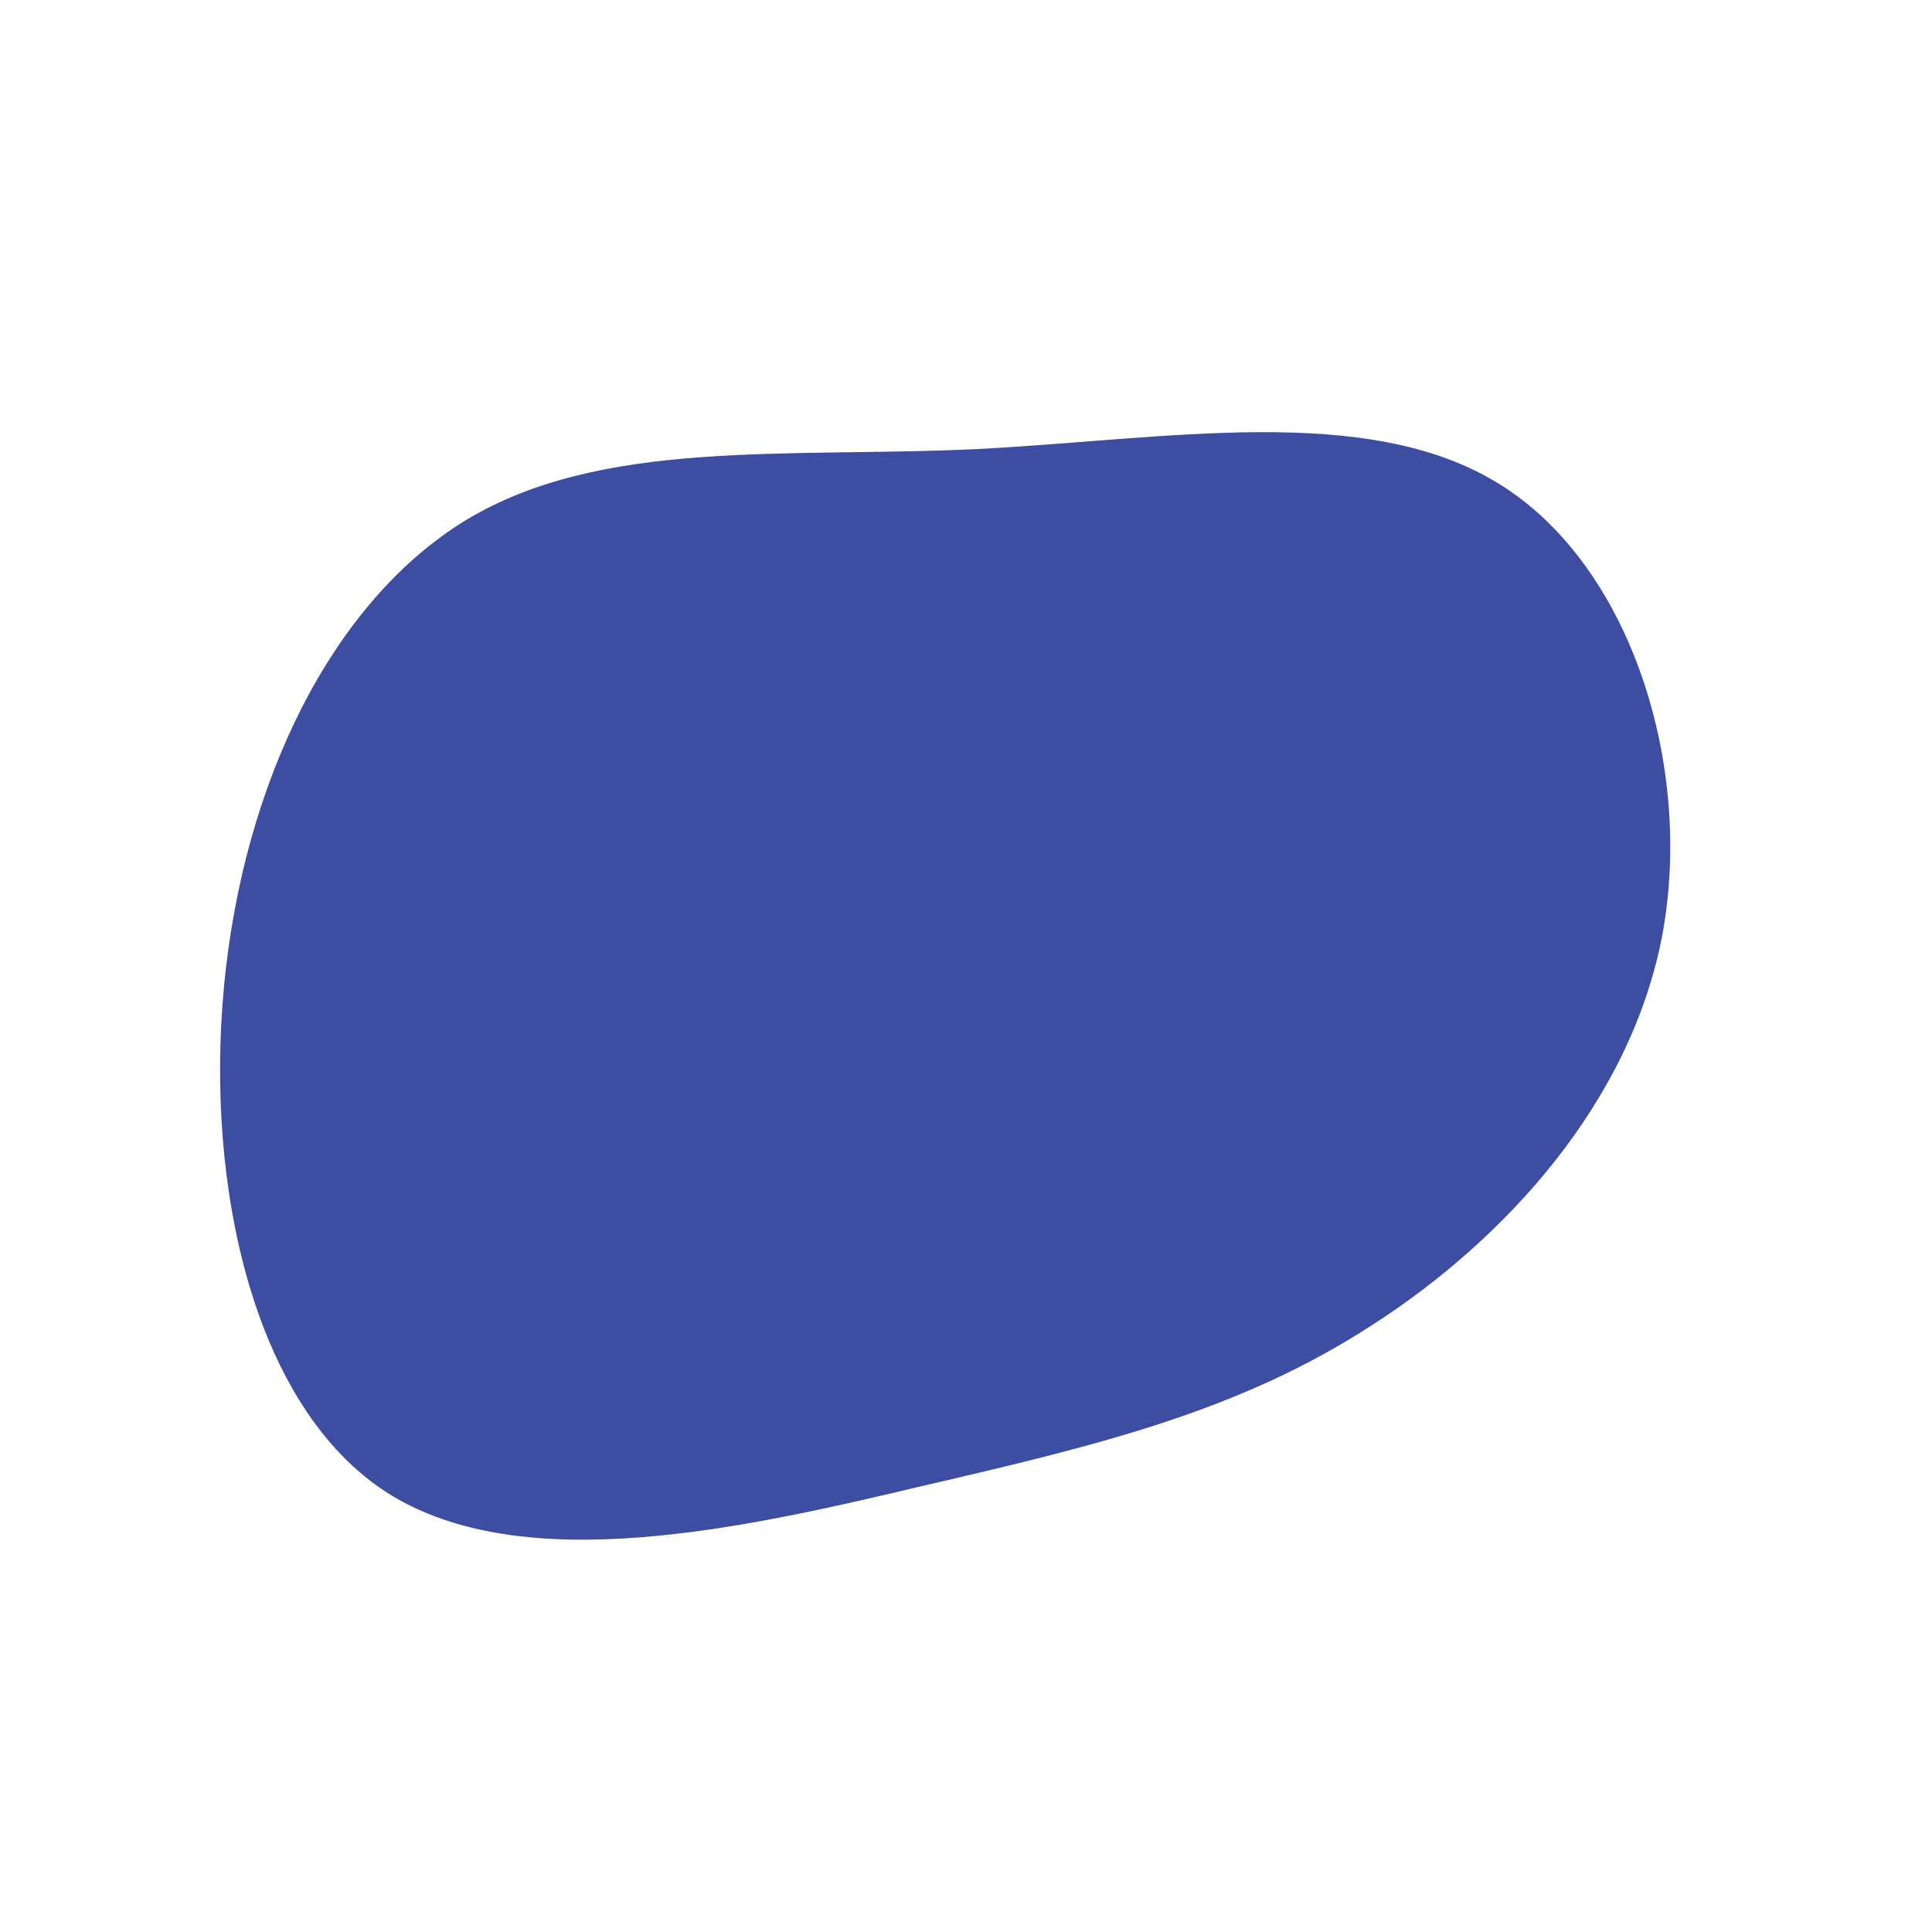 <?xml version="1.0" standalone="no"?>
<svg viewBox="0 0 200 200" xmlns="http://www.w3.org/2000/svg">
  <path fill="#3D4DA1" d="M55.2,-49.9C68.8,-41.5,75.3,-20.8,72.1,-3.3C68.8,14.2,55.7,28.4,42,37.2C28.4,46,14.2,49.5,-4.4,53.8C-22.9,58.2,-45.8,63.4,-59.8,54.6C-73.7,45.8,-78.8,22.9,-76.8,2C-74.8,-18.9,-65.7,-37.7,-51.7,-46.2C-37.7,-54.6,-18.9,-52.6,0.9,-53.5C20.8,-54.5,41.5,-58.4,55.2,-49.9Z" transform="translate(100 100)" />
</svg>
